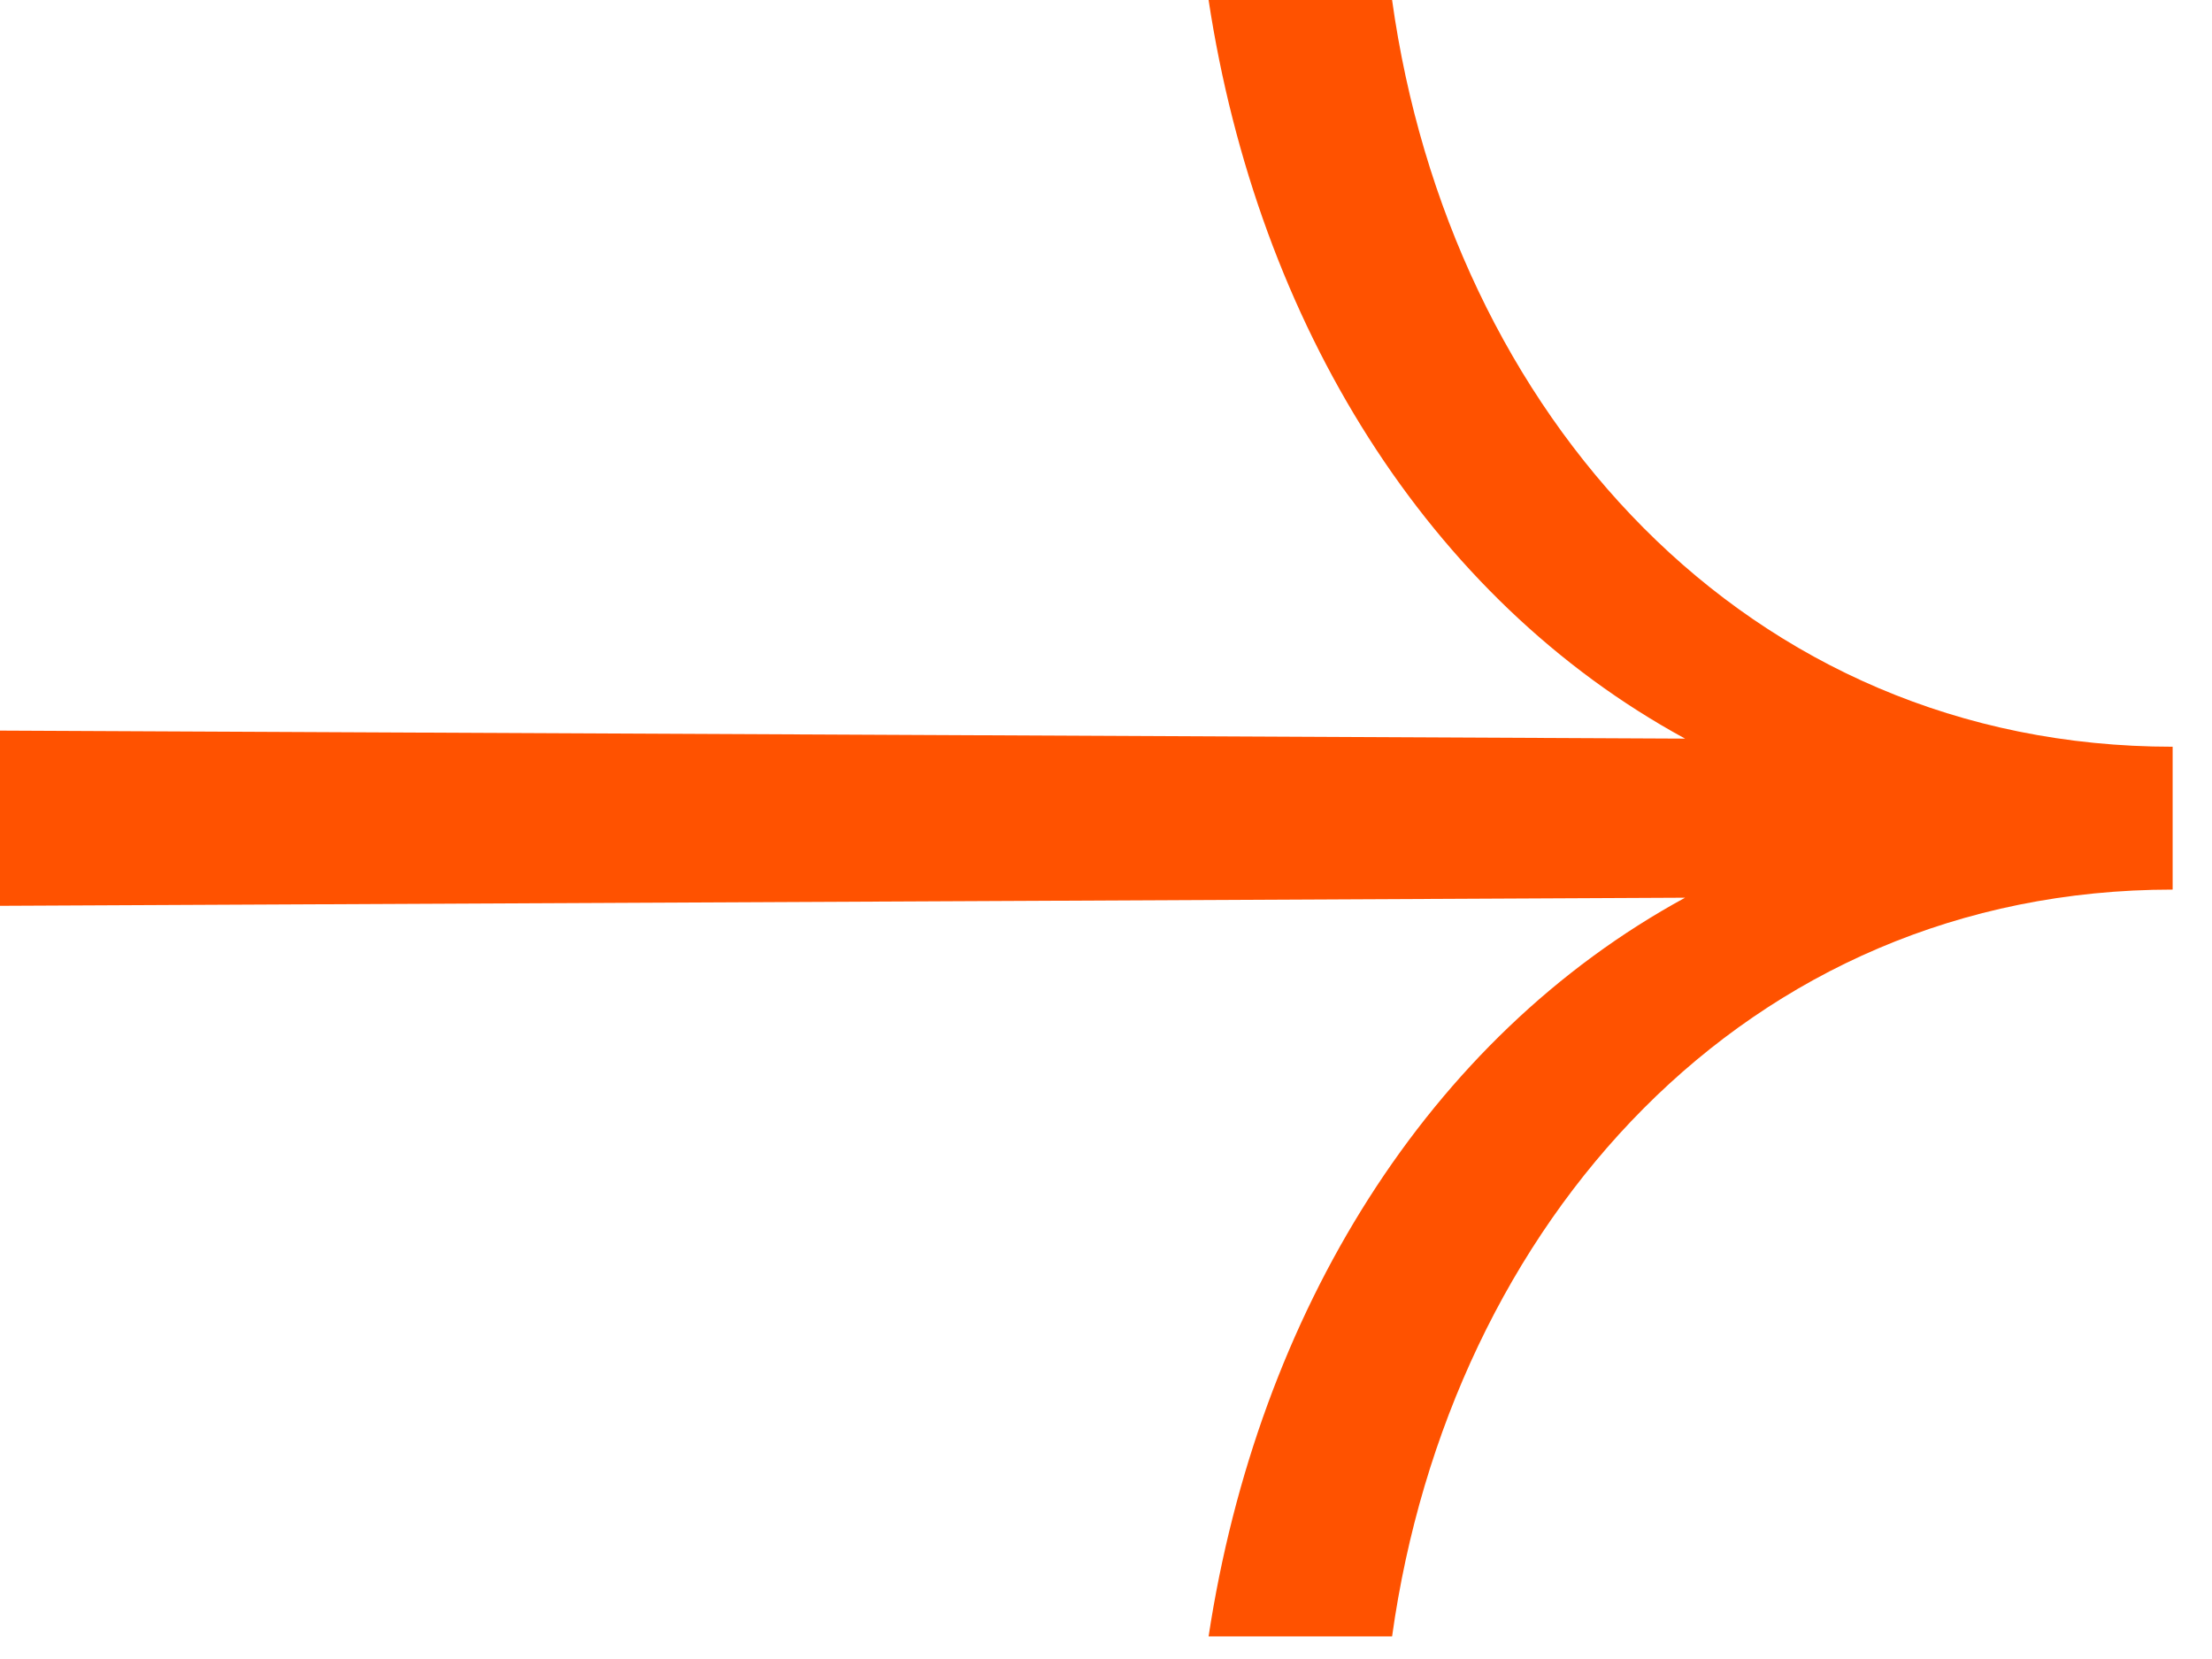 <svg width="24" height="18" viewBox="0 0 24 18" fill="none" xmlns="http://www.w3.org/2000/svg">
  <g clip-path="url(#clip0_642_896)">
    <path d="M15.104 0H13.113C13.648 3.51 15.49 6.494 18.283 8.014L0 7.927V9.828L18.283 9.74C15.49 11.261 13.648 14.245 13.113 17.755H15.104C15.728 13.28 18.937 9.652 23.573 9.652V8.102C18.937 8.102 15.728 4.475 15.104 0Z" fill="#FF5200" />
  </g>
  <defs>
    <clipPath id="clip0_642_896">
      <rect width="24" height="18" fill="white" />
    </clipPath>
  </defs>
</svg>
